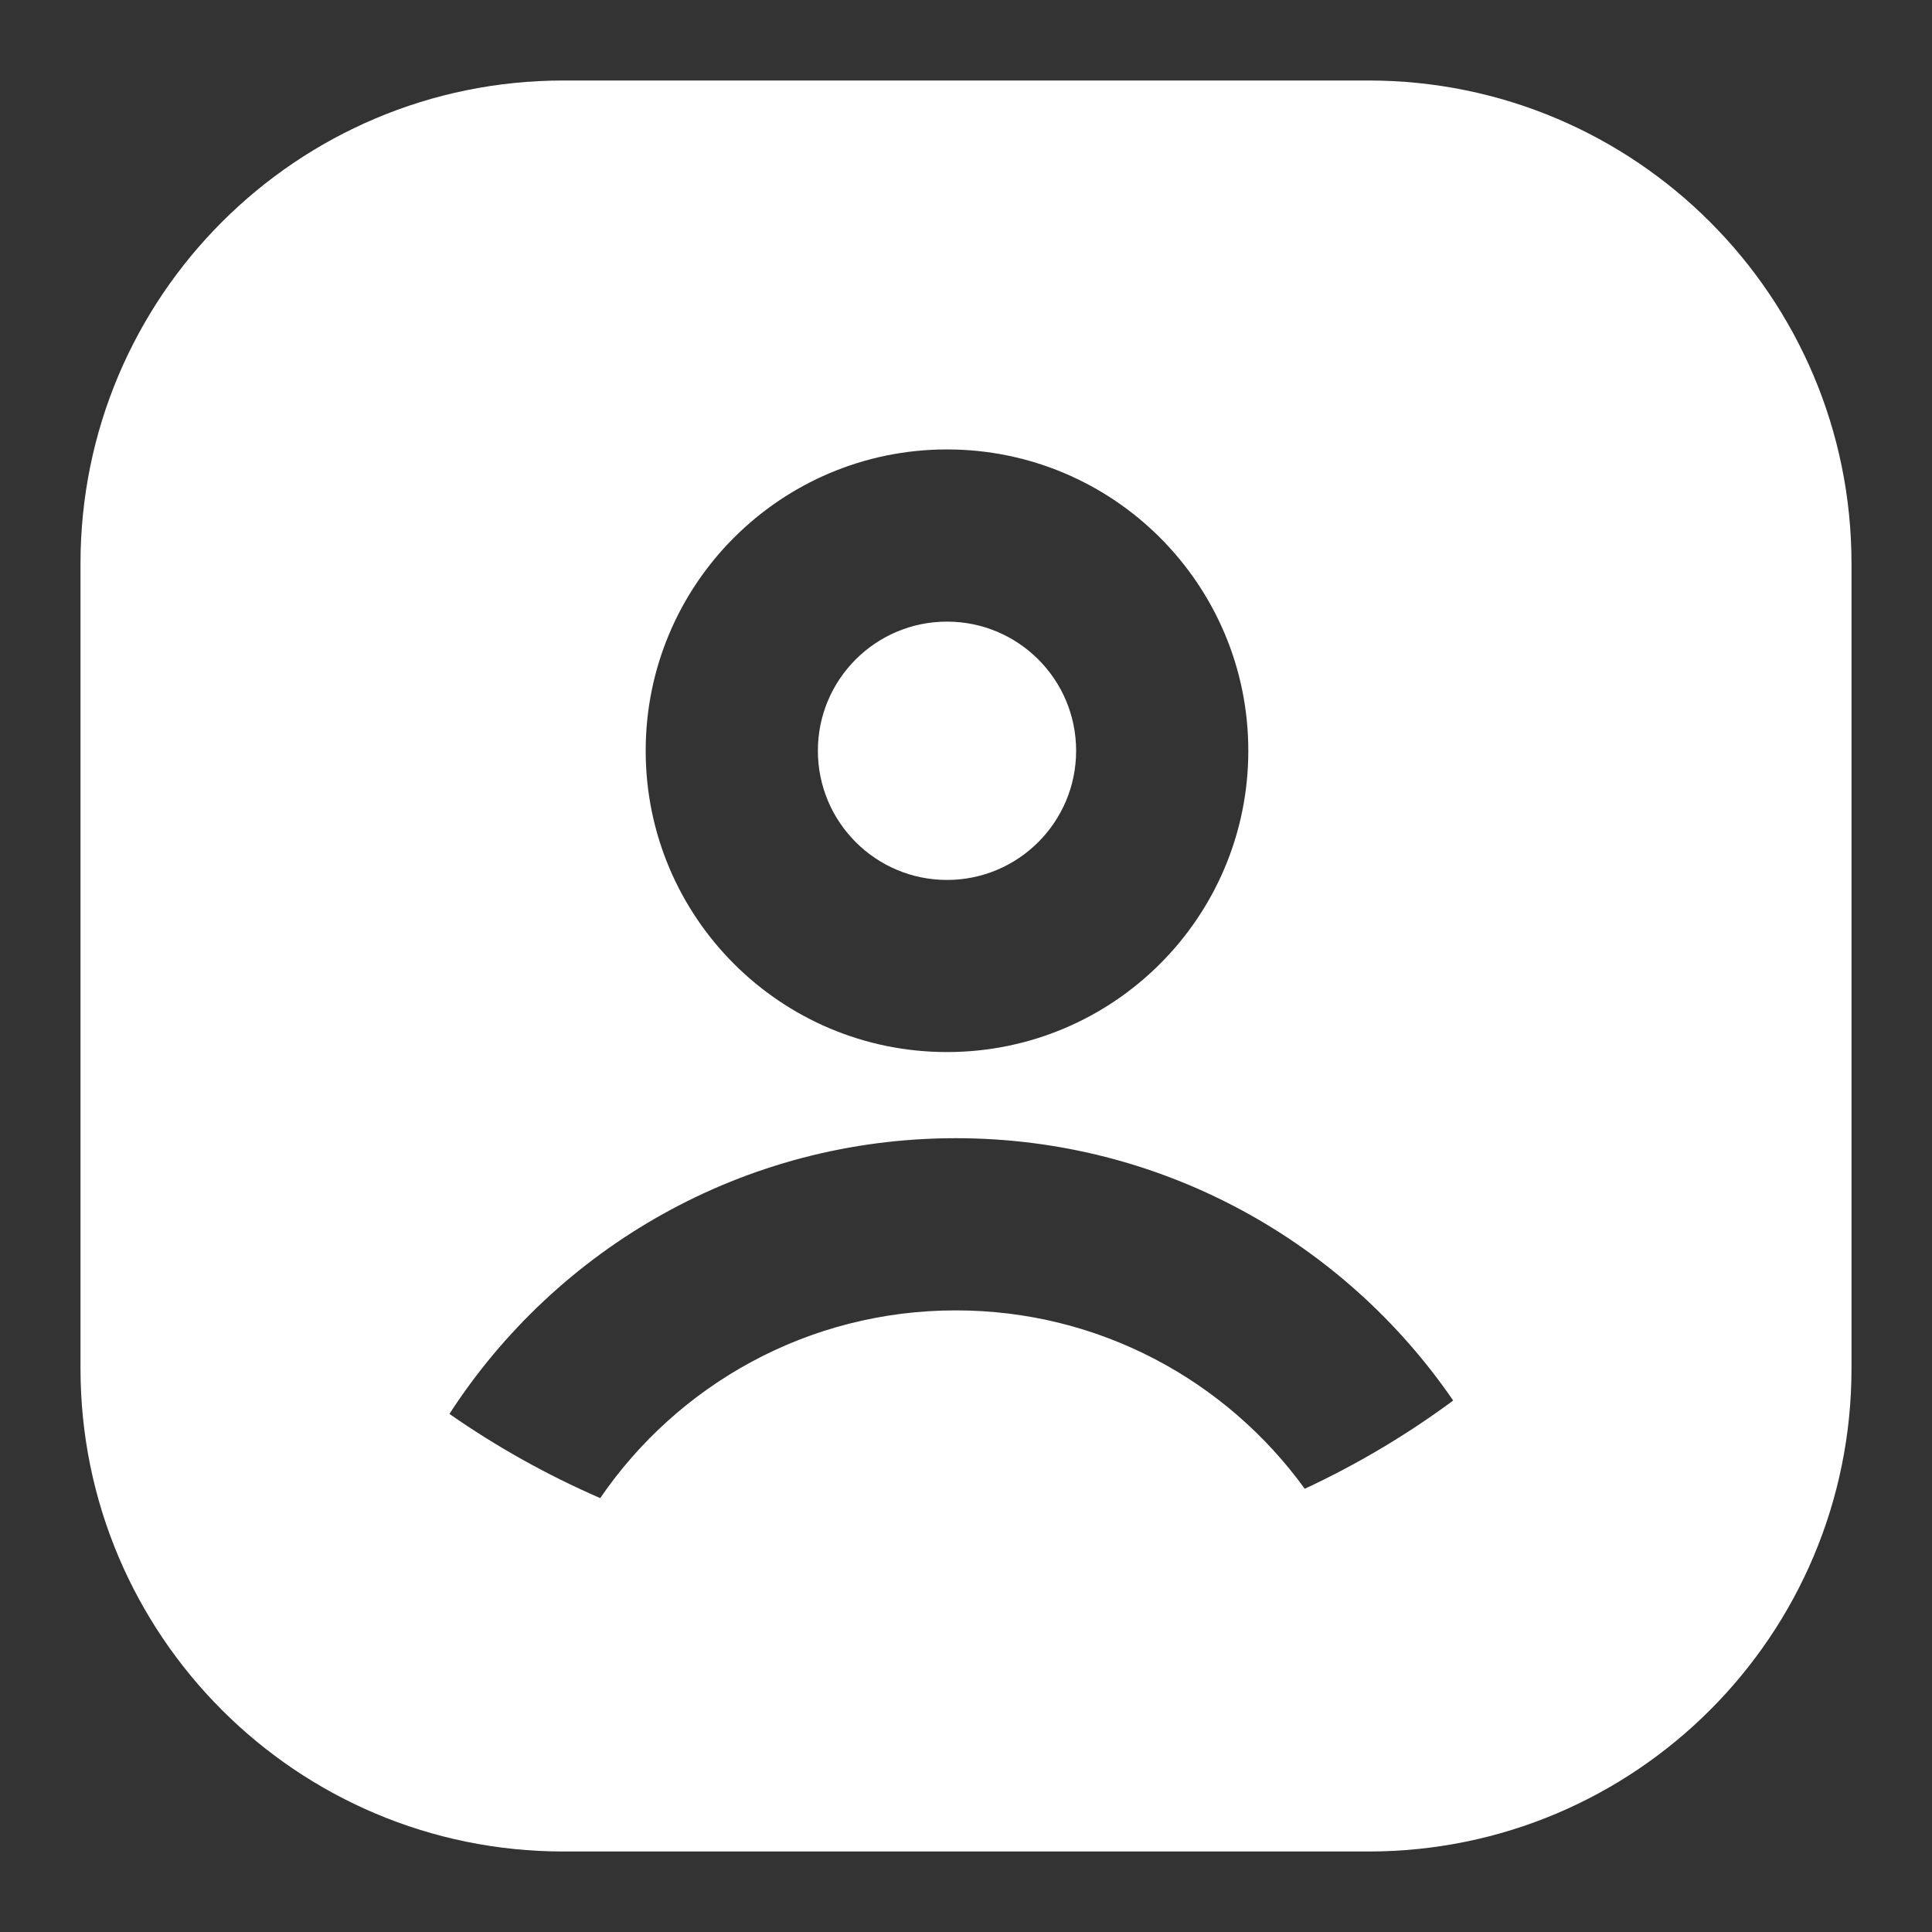 <svg width="24" height="24" viewBox="0 0 24 24" fill="none" xmlns="http://www.w3.org/2000/svg">
<rect x="0" y="0" width="24" height="24" fill="#333333" stroke="none"/>
<path fill-rule="evenodd" clip-rule="evenodd" d="M7 1C3.686 1 1 3.686 1 7V17C1 20.314 3.686 23 7 23H17C20.314 23 23 20.314 23 17V7C23 3.686 20.314 1 17 1H7ZM5.583 17.564C6.168 17.972 6.795 18.323 7.456 18.61C8.419 17.202 10.038 16.278 11.873 16.278C13.657 16.278 15.236 17.151 16.208 18.494C16.861 18.19 17.479 17.822 18.052 17.398C16.703 15.43 14.439 14.139 11.873 14.139C9.236 14.139 6.917 15.503 5.583 17.564ZM8.021 9.326C8.021 11.394 9.697 13.069 11.764 13.069C13.831 13.069 15.507 11.394 15.507 9.326C15.507 7.259 13.831 5.583 11.764 5.583C9.697 5.583 8.021 7.259 8.021 9.326ZM13.368 9.326C13.368 10.212 12.65 10.931 11.764 10.931C10.878 10.931 10.16 10.212 10.16 9.326C10.16 8.44 10.878 7.722 11.764 7.722C12.65 7.722 13.368 8.44 13.368 9.326Z" fill="white"/>
</svg>
